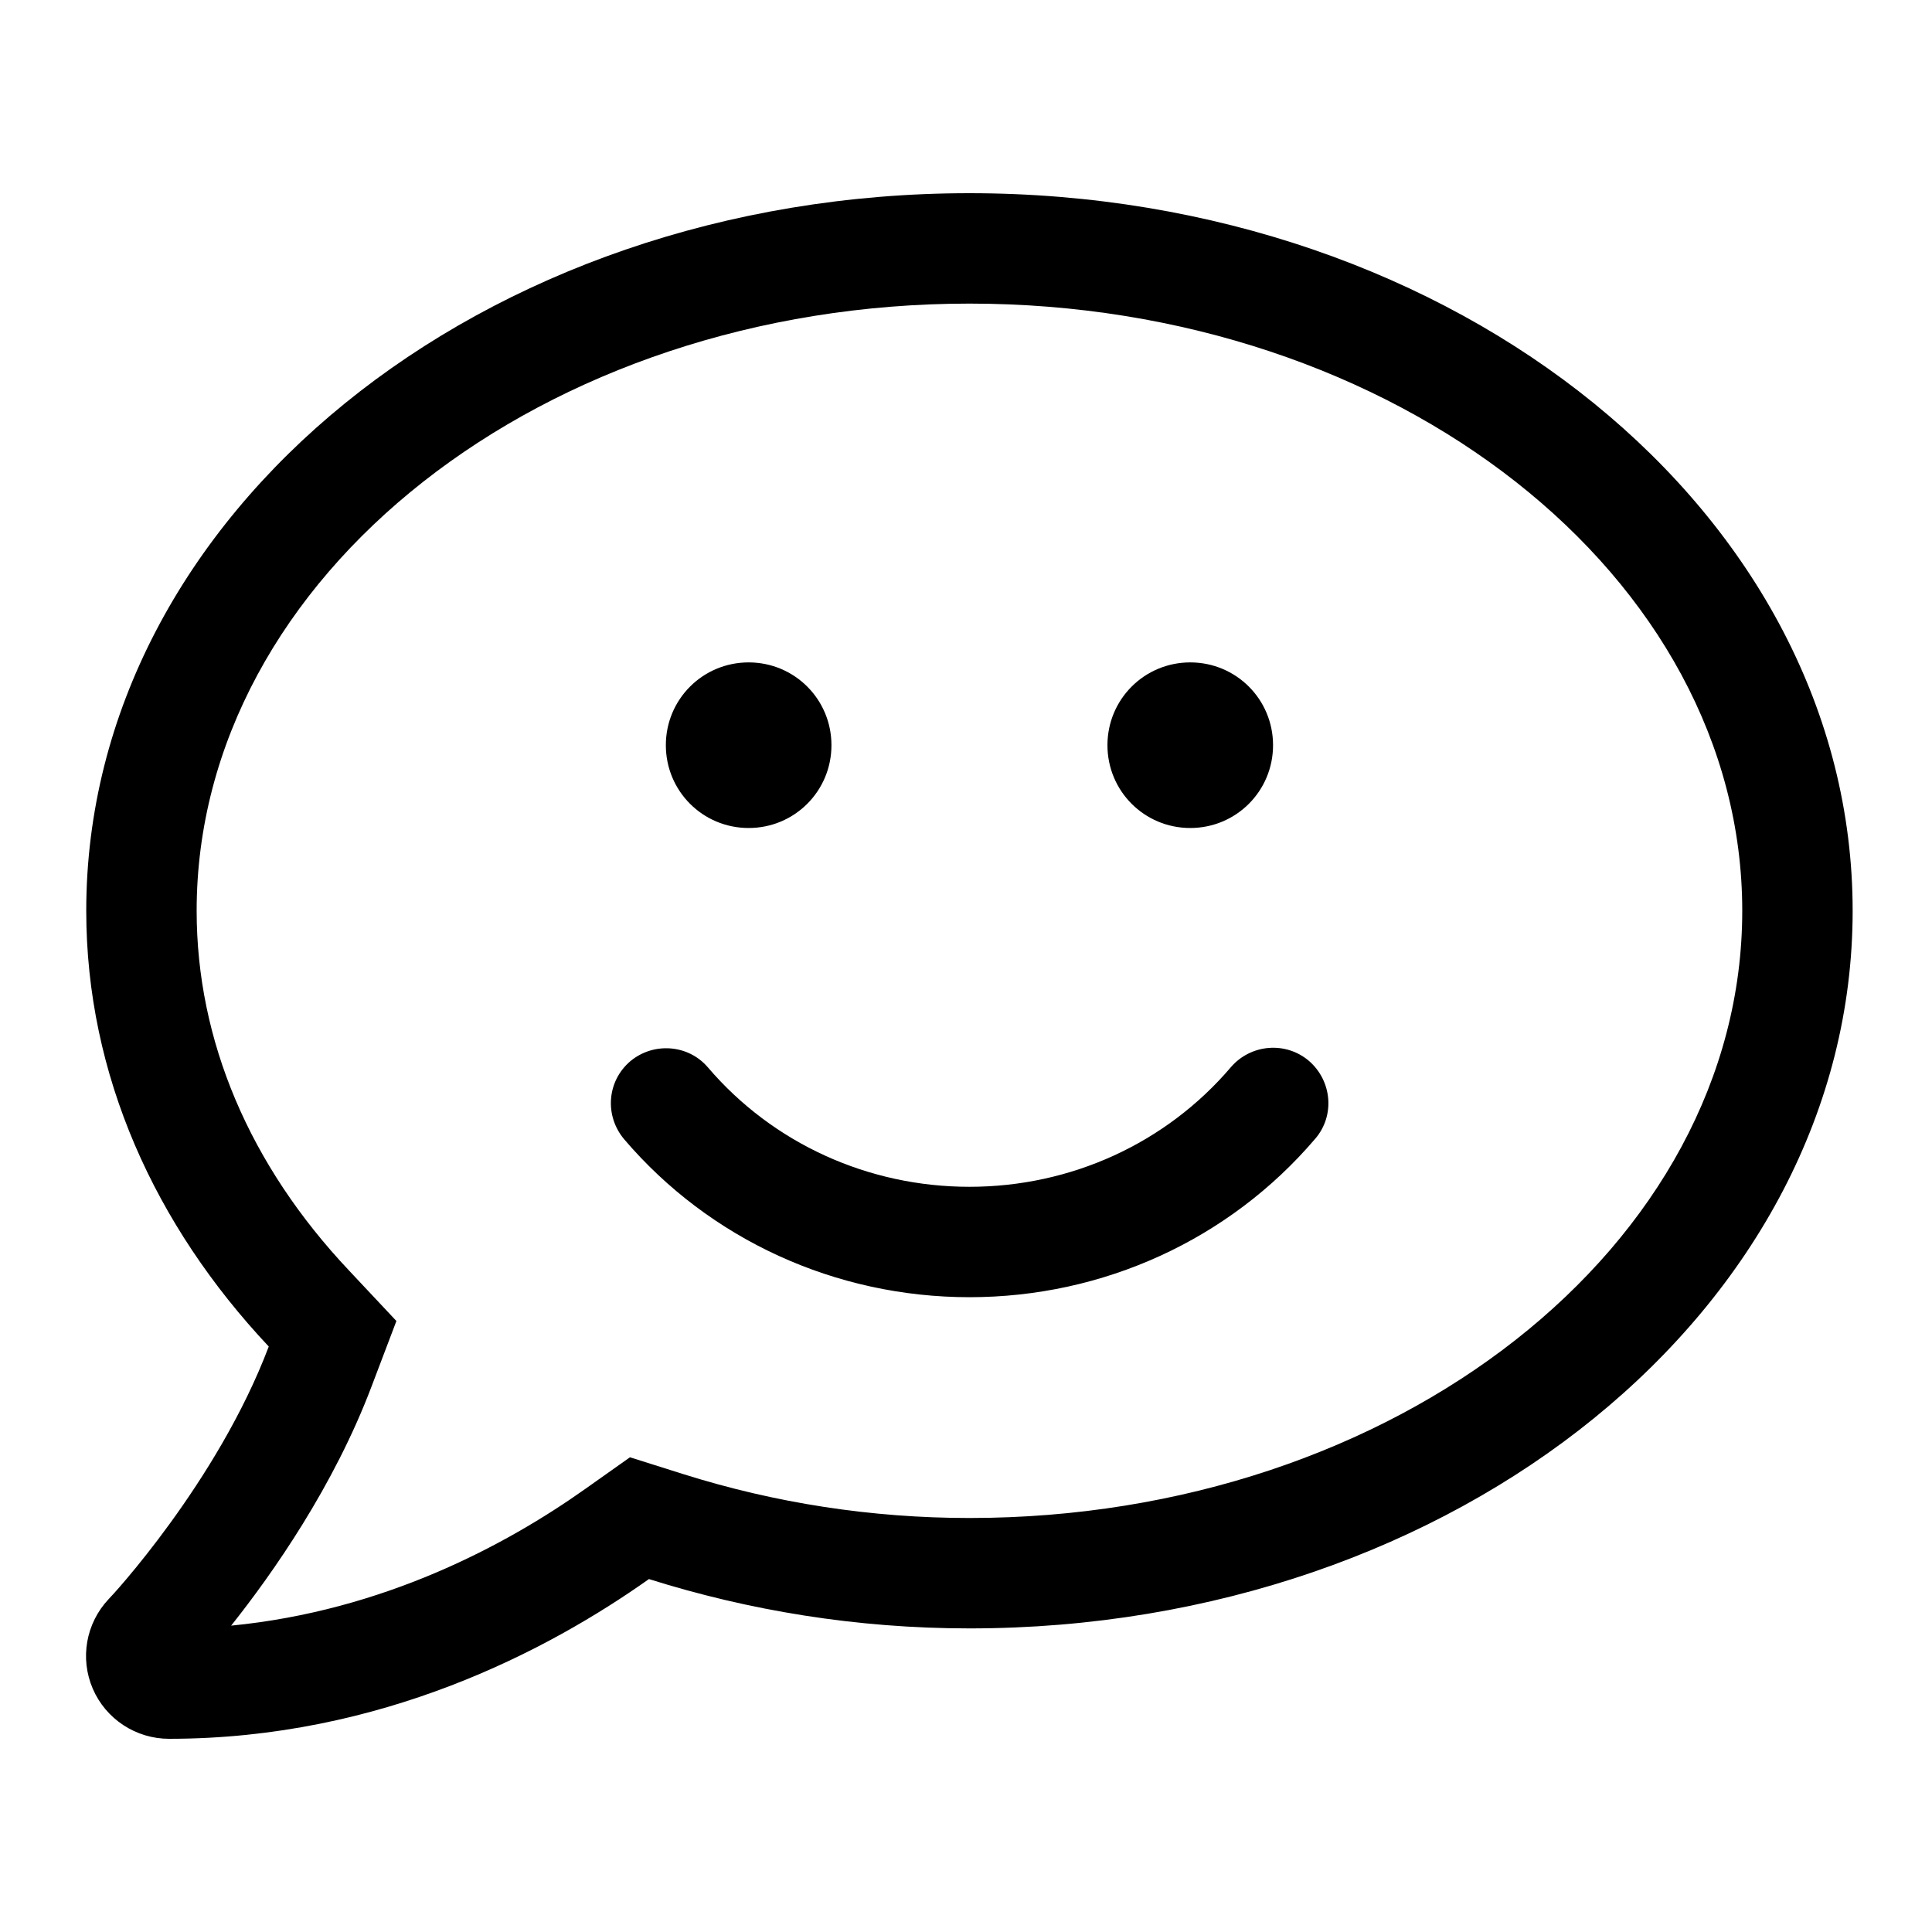 <?xml version="1.0" encoding="UTF-8"?>
<svg width="560px" height="560px" viewBox="0 0 560 560" version="1.1" xmlns="http://www.w3.org/2000/svg" xmlns:xlink="http://www.w3.org/1999/xlink">
    <!-- Generator: sketchtool 51.2 (57519) - http://www.bohemiancoding.com/sketch -->
    <title>chat-smile</title>
    <desc>Created with sketchtool.</desc>
    <defs></defs>
    <g id="Page-1" stroke="none" stroke-width="1" fill="none" fill-rule="evenodd">
        <g id="uA120-chat-smile" fill="#000000" fill-rule="nonzero">
            <g id="chat-smile" transform="translate(24, 56)">
                <path d="M257,0 C115.6,0 1,93.1 1,208 C1,255.6 20.9,299.2 53.9,334.3 C39,373.7 8,407.1 7.5,407.5 C0.9,414.5 -0.9,424.7 2.9,433.5 C6.7,442.3 15.4,448 25,448 C86.5,448 135,422.3 164.1,401.7 C193,410.8 224.2,416 257,416 C398.4,416 513,322.9 513,208 C513,93.1 398.4,0 257,0 Z M257,384 C228.7,384 200.7,379.7 173.8,371.2 L158.6,366.4 L145.6,375.6 C122.6,391.9 87.1,410.9 43,415.2 C55,400.1 72.8,374.8 83.8,345.6 L90.9,326.9 L77.2,312.3 C48.3,281.7 33,245.6 33,208 C33,111 133.5,32 257,32 C380.5,32 481,111 481,208 C481,305 380.5,384 257,384 Z M332.8,253.3 C314,275.4 286.4,288 257,288 C227.6,288 200,275.4 181.2,253.4 C175.5,246.7 165.4,246 158.7,251.6 C151.9,257.4 151.2,267.4 156.9,274.2 C181.7,303.3 218.2,320 257,320 C295.8,320 332.3,303.3 357.2,274.1 C363,267.4 362.1,257.3 355.4,251.5 C348.7,245.8 338.6,246.6 332.8,253.3 Z M193,184 C206.3,184 217,173.3 217,160 C217,146.7 206.3,136 193,136 C179.7,136 169,146.7 169,160 C169,173.3 179.7,184 193,184 Z M321,184 C334.3,184 345,173.3 345,160 C345,146.7 334.3,136 321,136 C307.7,136 297,146.7 297,160 C297,173.3 307.7,184 321,184 Z" id="Shape"></path>
            </g>
        </g>
    </g>
</svg>